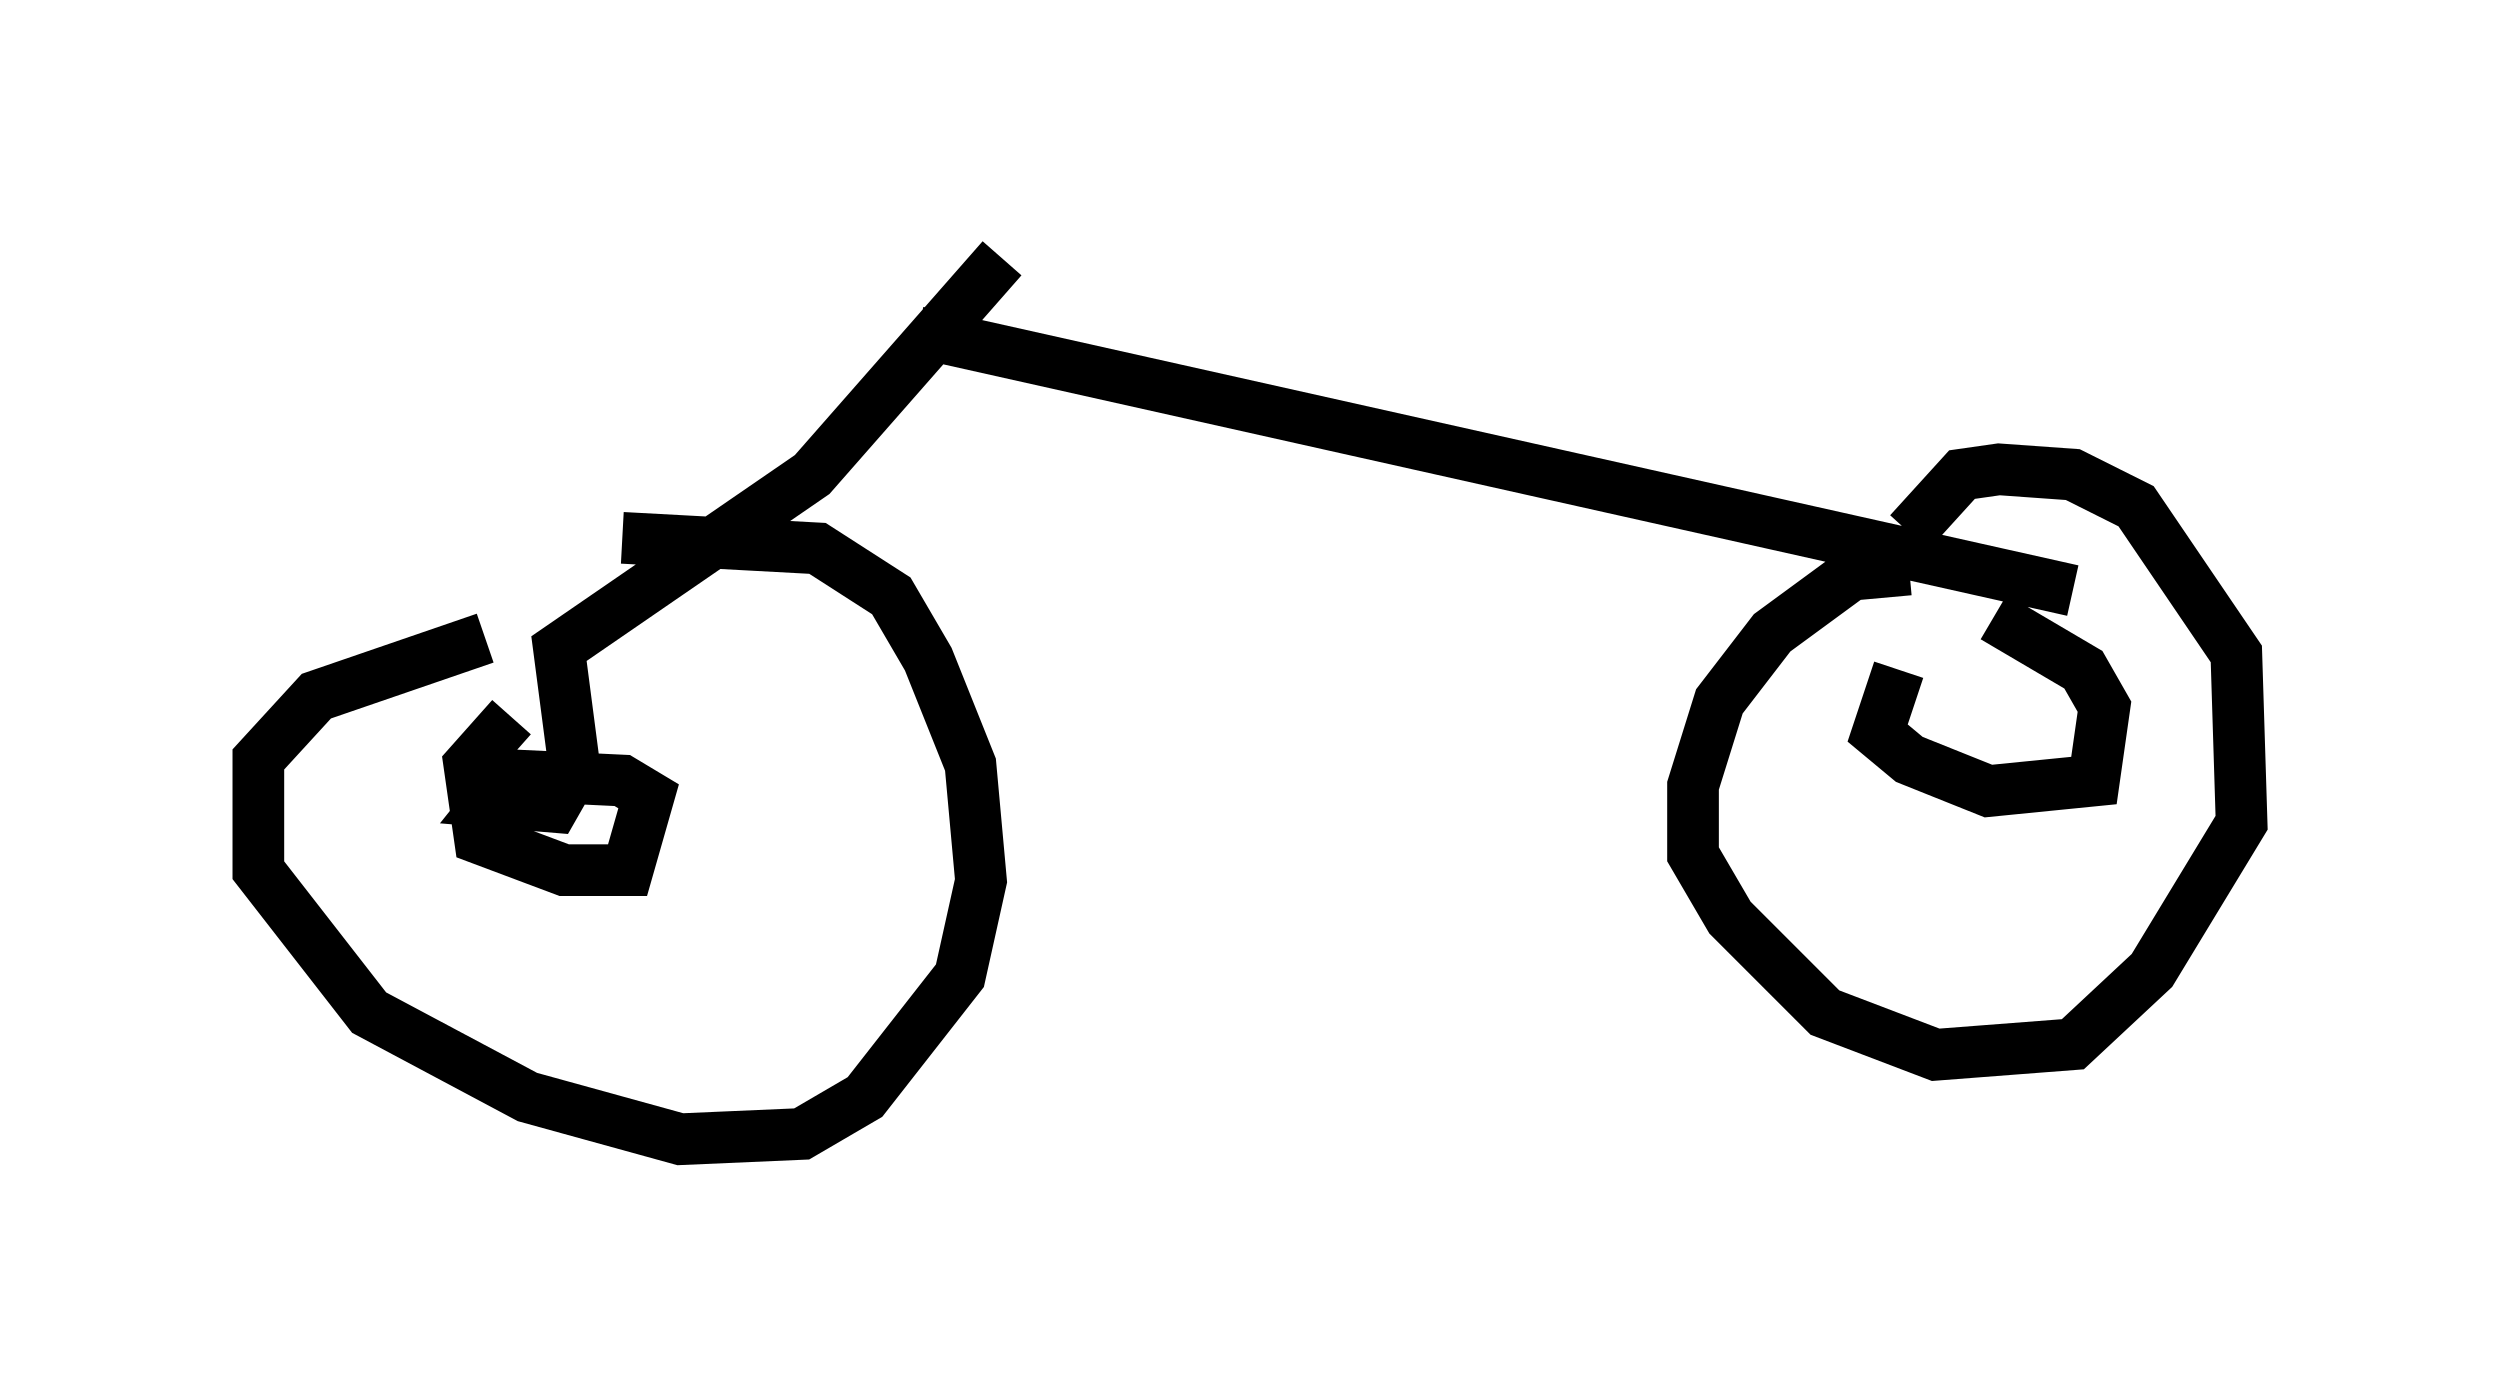 <?xml version="1.0" encoding="utf-8" ?>
<svg baseProfile="full" height="27.048" version="1.1" width="48.384" xmlns="http://www.w3.org/2000/svg" xmlns:ev="http://www.w3.org/2001/xml-events" xmlns:xlink="http://www.w3.org/1999/xlink"><defs /><rect fill="white" height="27.048" width="48.384" x="0" y="0" /><path d="M12.861, 12.35 m-3.471, 0.0 l-3.267, 1.123 -1.123, 1.225 l0.0, 2.144 2.144, 2.756 l3.063, 1.633 2.96, 0.817 l2.348, -0.102 1.225, -0.715 l1.838, -2.348 0.408, -1.838 l-0.204, -2.246 -0.817, -2.042 l-0.715, -1.225 -1.429, -0.919 l-3.777, -0.204 m-2.144, 3.471 l-0.817, 0.919 0.204, 1.429 l1.633, 0.613 1.225, 0.0 l0.408, -1.429 -0.51, -0.306 l-2.144, -0.102 -0.408, 0.51 l1.225, 0.102 0.408, -0.715 l-0.306, -2.348 4.9, -3.369 l3.675, -4.185 m-1.633, 1.429 l22.356, 5.002 m-3.165, -0.408 l-1.123, 0.102 -1.531, 1.123 l-1.021, 1.327 -0.51, 1.633 l0.0, 1.327 0.715, 1.225 l1.838, 1.838 2.144, 0.817 l2.654, -0.204 1.531, -1.429 l1.735, -2.858 -0.102, -3.267 l-1.94, -2.858 -1.225, -0.613 l-1.429, -0.102 -0.715, 0.102 l-1.021, 1.123 m-0.204, 2.654 l-0.408, 1.225 0.613, 0.51 l1.531, 0.613 2.042, -0.204 l0.204, -1.429 -0.408, -0.715 l-1.735, -1.021 " fill="none" stroke="black" stroke-width="1" /></svg>